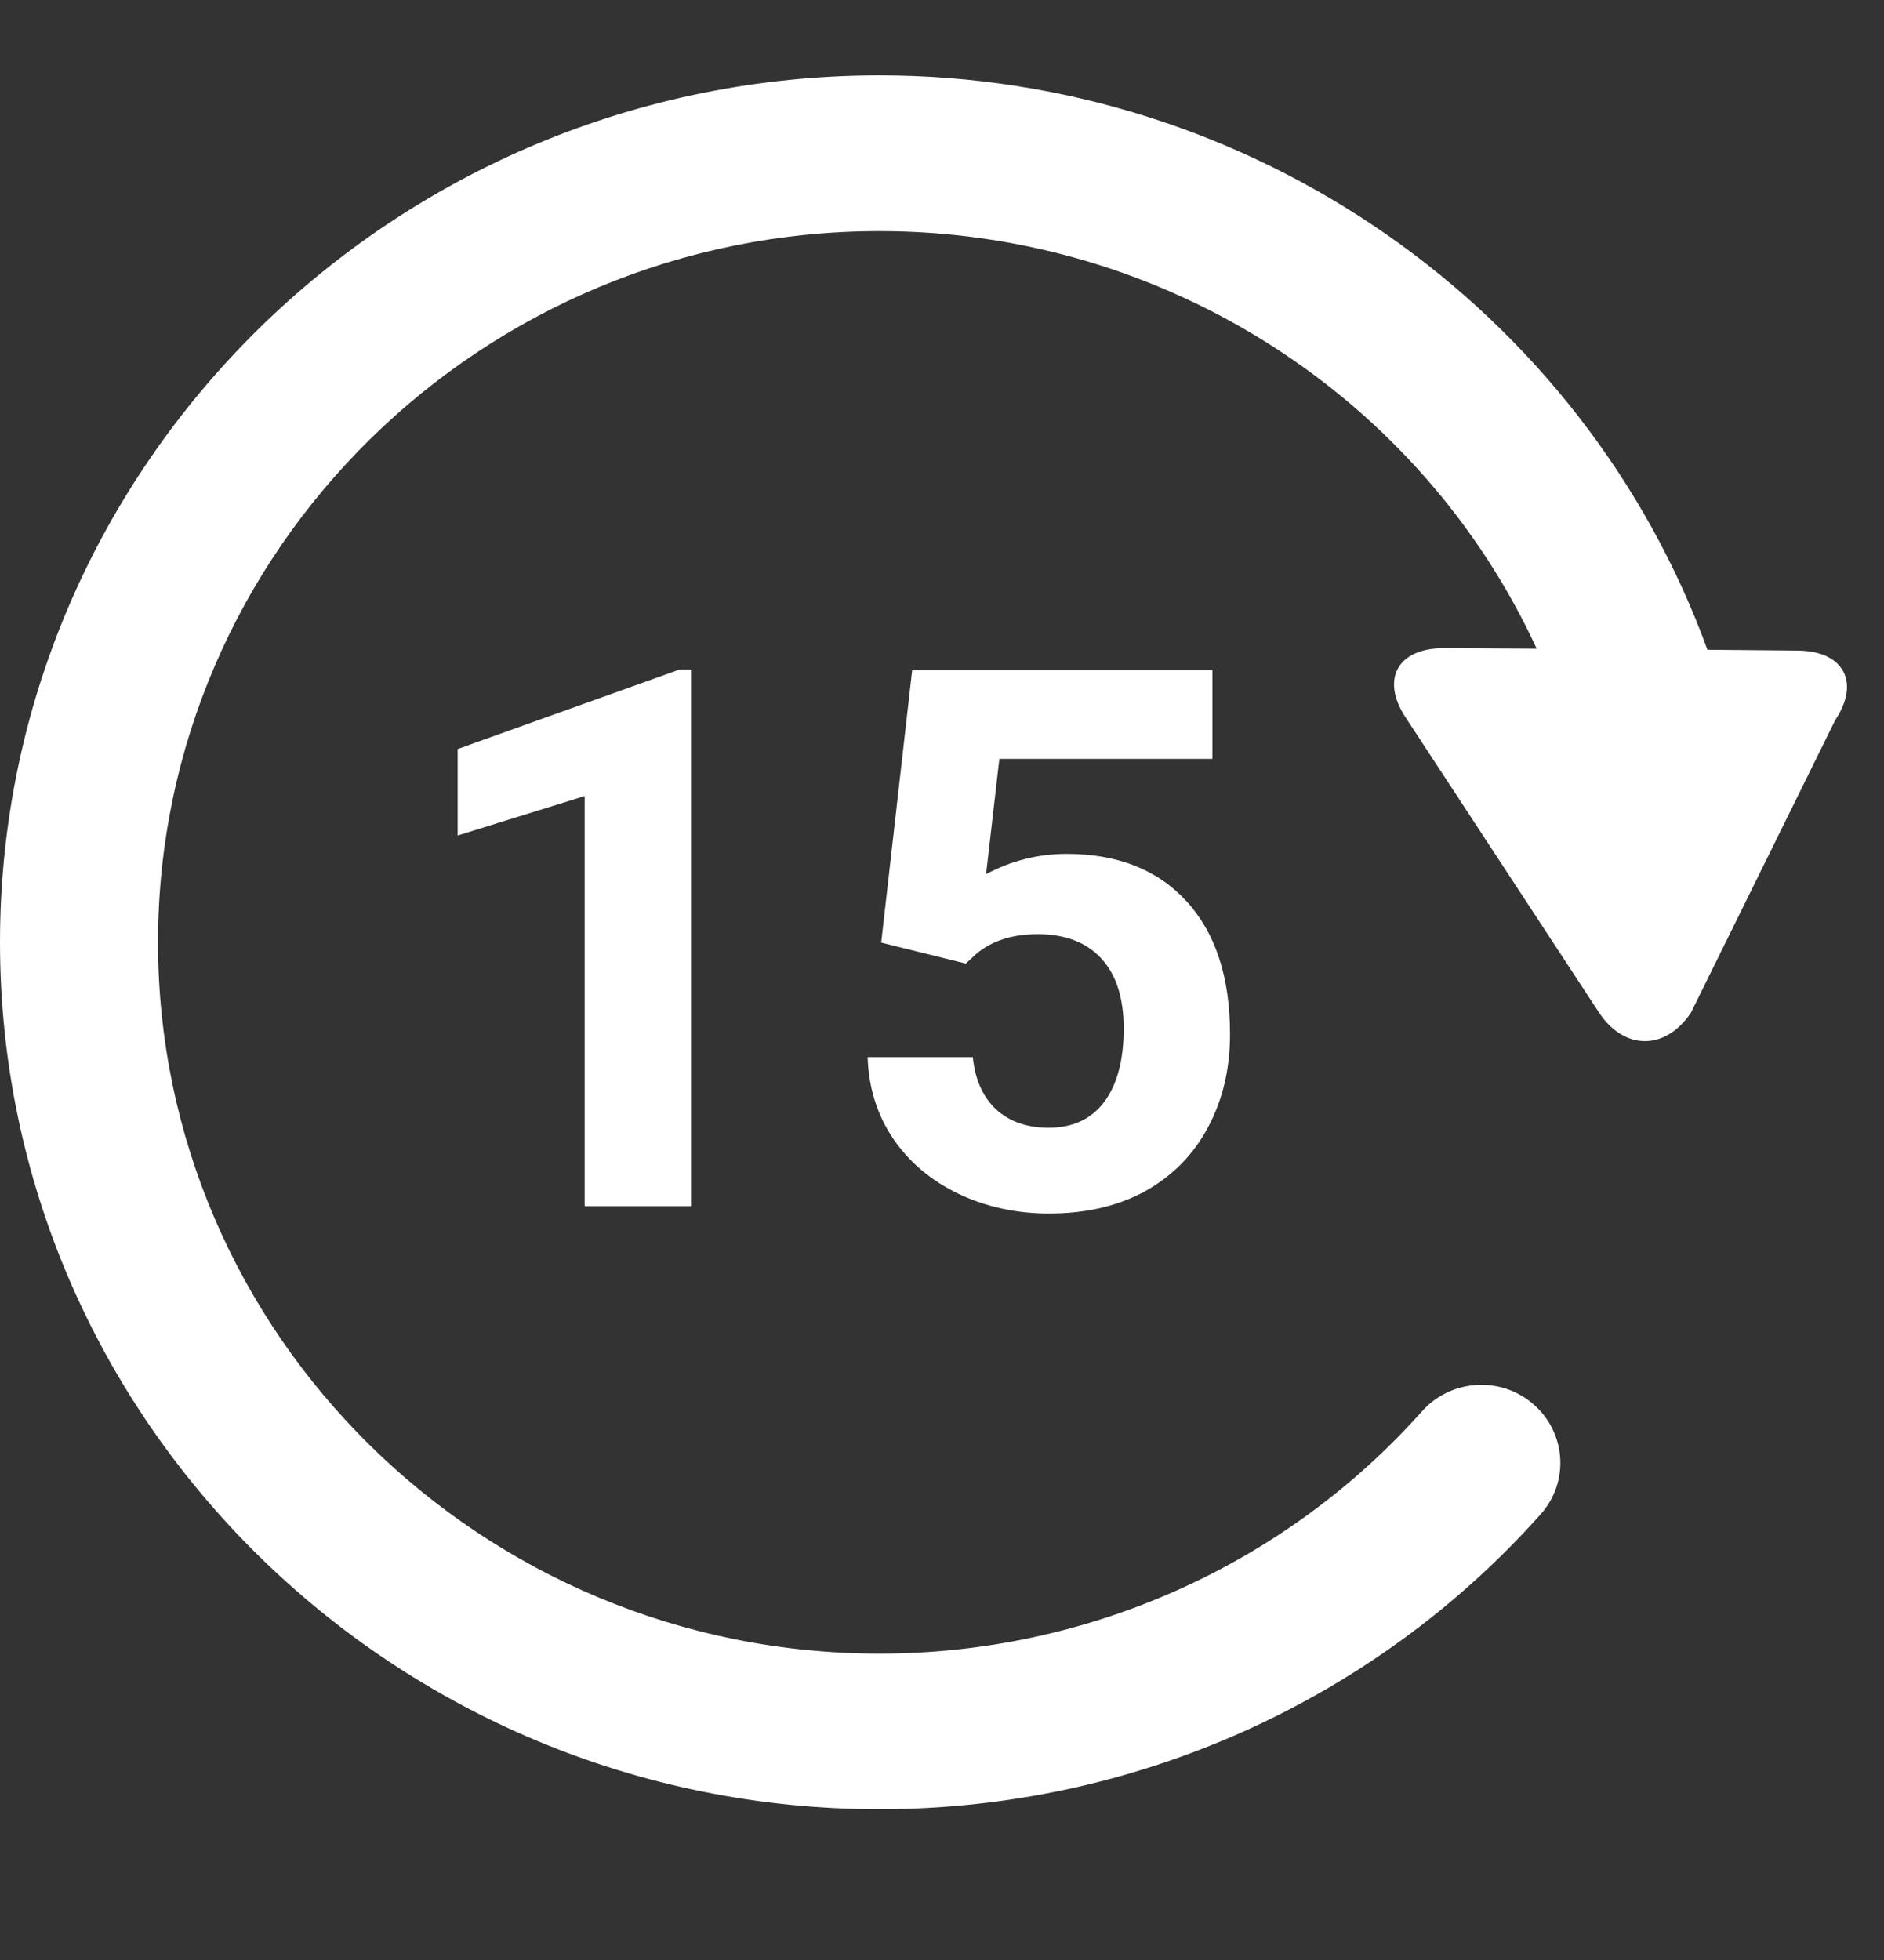 <svg width="25" height="26" viewBox="0 0 25 26" fill="none" xmlns="http://www.w3.org/2000/svg">
<rect x="0" y="0" width="25" height="26" fill="#333333" stroke="none"/>
<path d="M9.169 16H7.758V10.56L6.073 11.083V9.936L9.018 8.881H9.169V16ZM11.693 12.504L12.104 8.891H16.088V10.067H13.261L13.085 11.596C13.42 11.417 13.777 11.327 14.154 11.327C14.831 11.327 15.362 11.537 15.746 11.957C16.13 12.377 16.322 12.964 16.322 13.72C16.322 14.179 16.225 14.591 16.029 14.955C15.837 15.316 15.56 15.598 15.199 15.8C14.838 15.998 14.412 16.098 13.92 16.098C13.49 16.098 13.091 16.011 12.724 15.839C12.356 15.663 12.065 15.417 11.85 15.102C11.638 14.786 11.526 14.426 11.513 14.023H12.909C12.938 14.319 13.041 14.55 13.217 14.716C13.396 14.879 13.629 14.96 13.915 14.96C14.234 14.96 14.48 14.846 14.652 14.618C14.825 14.387 14.911 14.062 14.911 13.642C14.911 13.238 14.812 12.929 14.613 12.714C14.415 12.499 14.133 12.392 13.769 12.392C13.433 12.392 13.162 12.479 12.953 12.655L12.816 12.782L11.693 12.504Z" fill="white"/>
<path d="M0 12.5C0 6.159 5.235 1 11.671 1C16.617 1 21.009 4.092 22.657 8.619L23.851 8.63C24.465 8.633 24.689 9.049 24.352 9.554L22.438 13.434C22.098 13.94 21.549 13.936 21.215 13.427L18.652 9.517C18.317 9.009 18.548 8.595 19.163 8.598L20.391 8.605C18.861 5.282 15.465 3.066 11.671 3.066C6.392 3.066 2.097 7.298 2.097 12.5C2.097 17.701 6.392 21.936 11.671 21.936C14.427 21.936 17.05 20.764 18.869 18.722C19.251 18.293 19.913 18.25 20.347 18.627C20.783 19.004 20.827 19.656 20.446 20.085C18.228 22.574 15.03 24 11.671 24C5.235 24 0 18.842 0 12.5Z" fill="white"/>
</svg>
